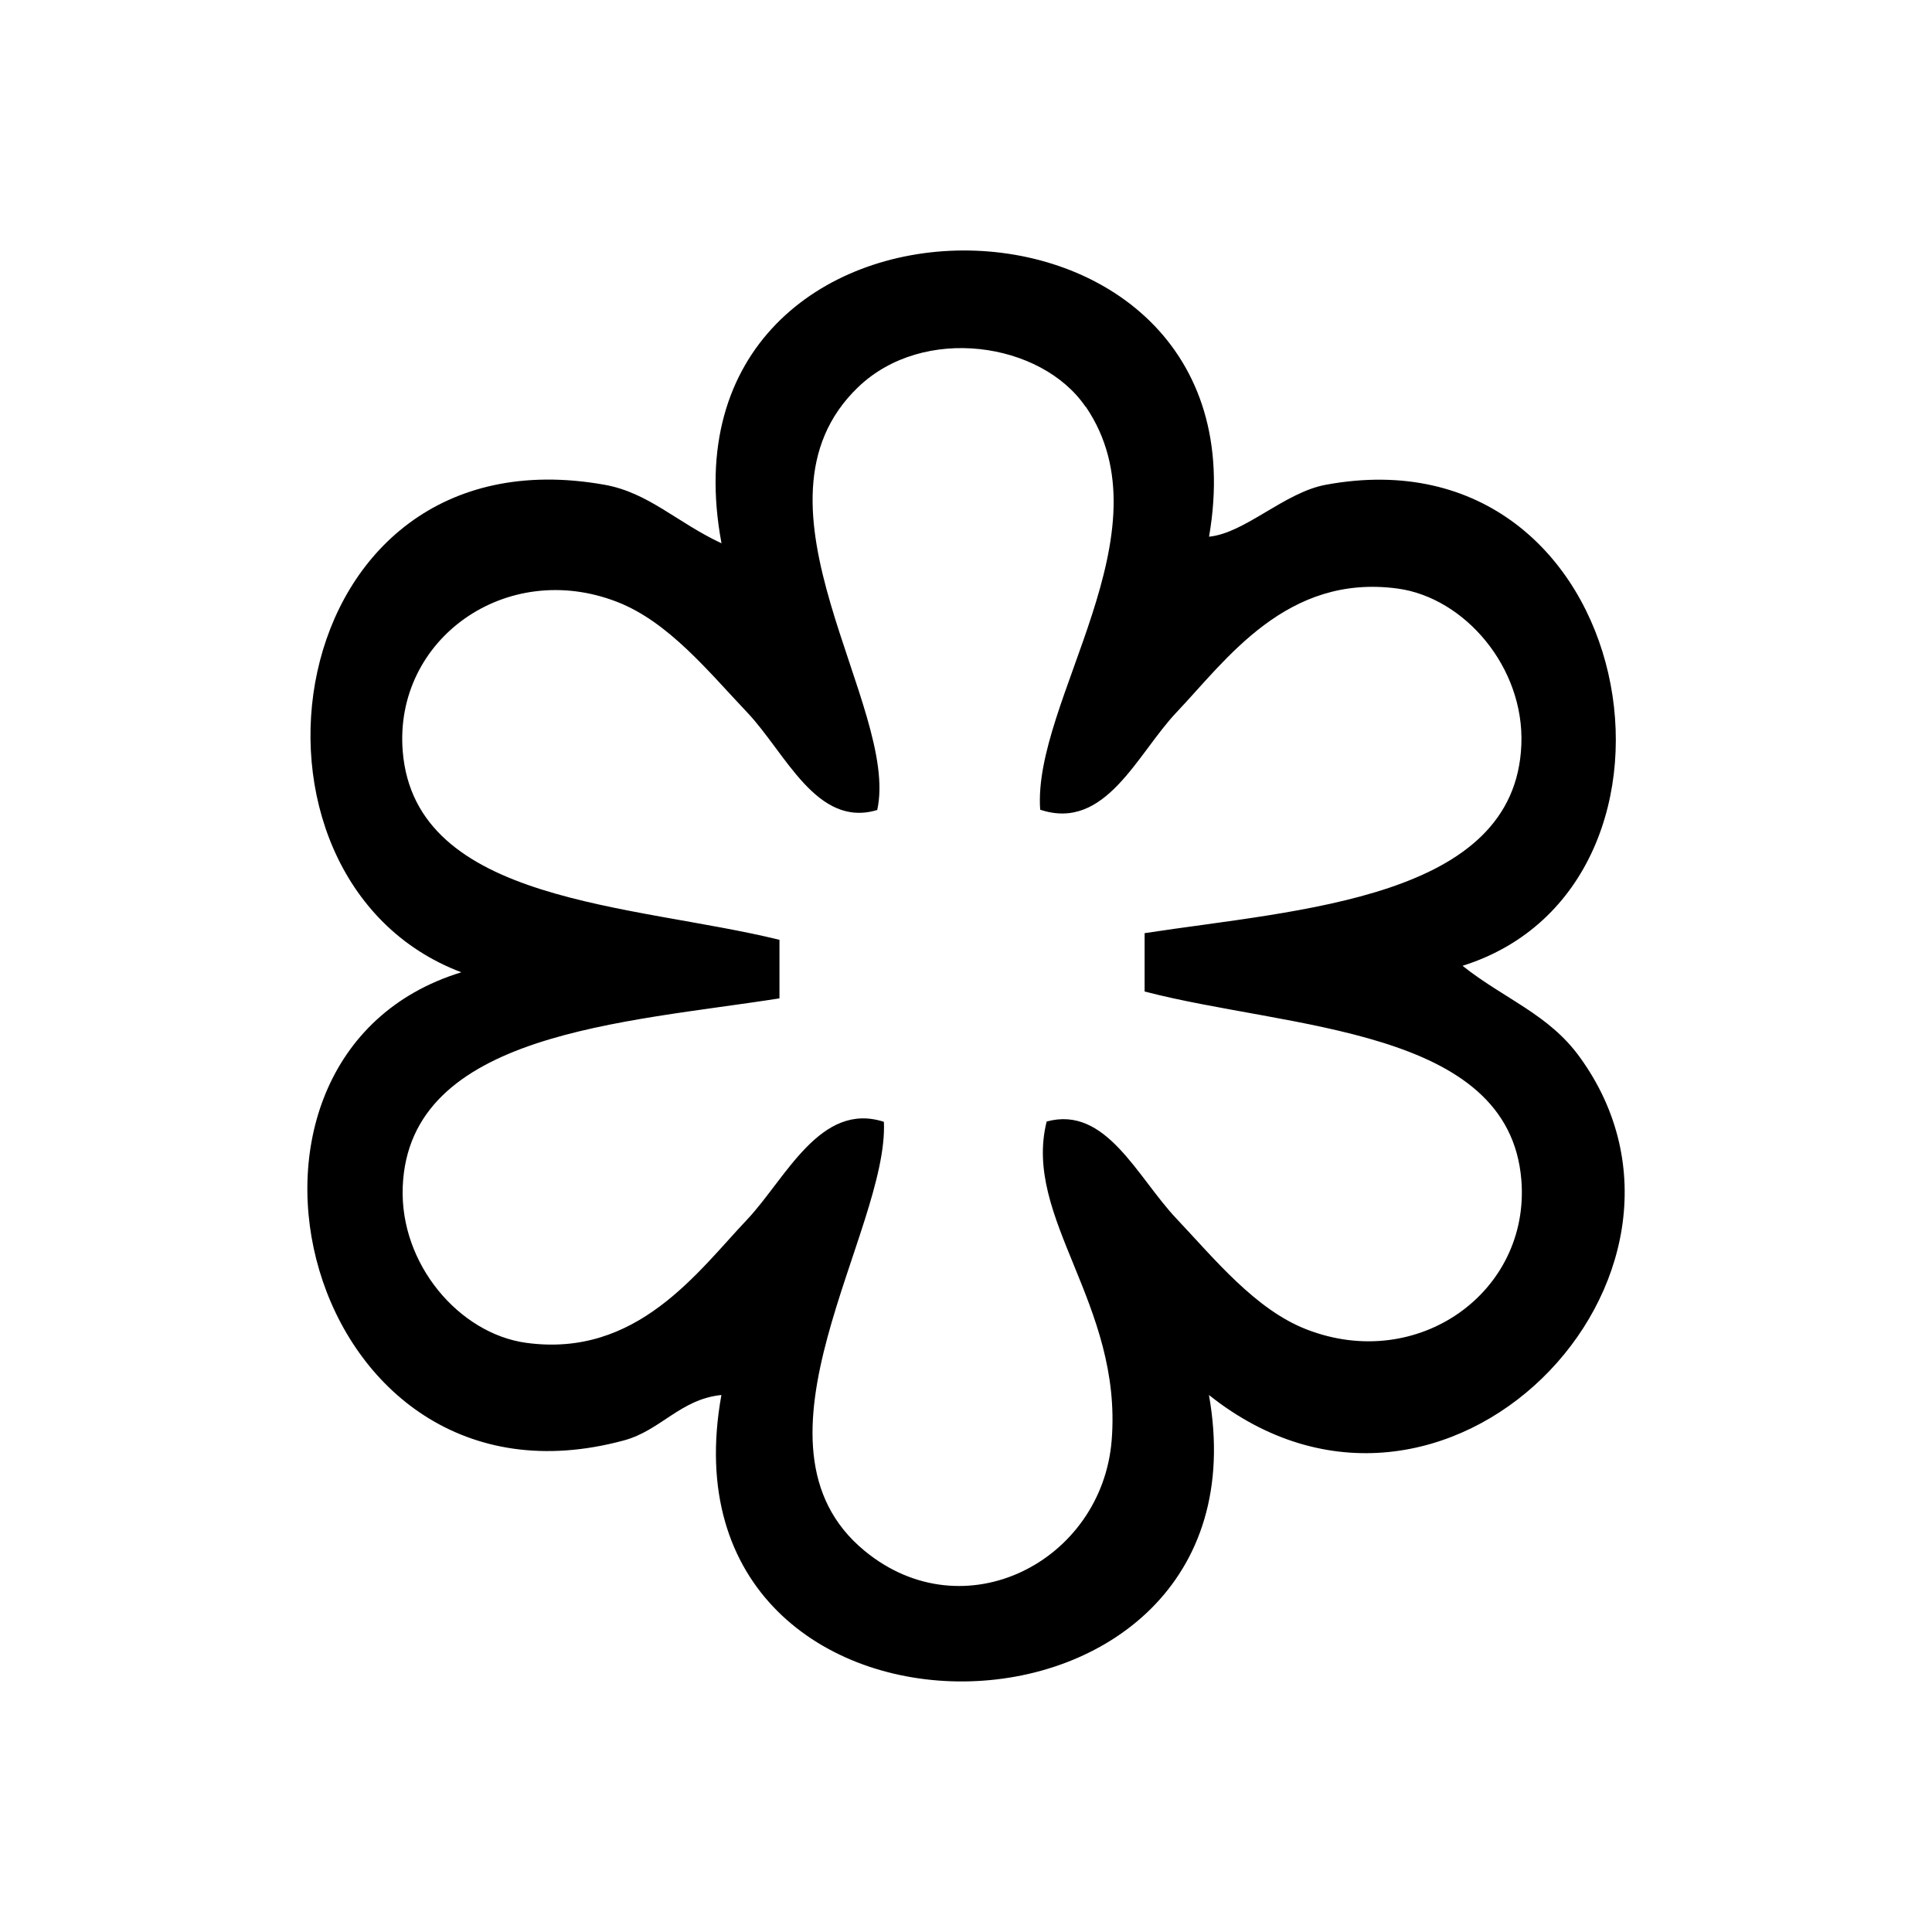 <svg id="Icons" xmlns="http://www.w3.org/2000/svg" viewBox="0 0 200 200"><title>032-fleur</title><path d="M125.15,55.56c3.75-.37,7.81-4.59,12.11-5.38,32.53-6,40.7,41.45,14.14,49.8,4.38,3.47,8.91,5,12.12,9.43,16.45,22.64-14,54.41-38.37,35,6.92,39.07-57.72,40-50.47,0-4.25.43-6.28,3.67-10.09,4.7-33.19,9-45.28-39.76-16.83-48.46C22.19,91,28.63,44.15,62.57,50.18c4.57.81,7.52,3.92,12.12,6.06C67.13,15.88,132,16,125.16,55.56ZM112.37,42.1c-4.56-6.69-16.78-8.54-23.56-2-12.57,12.11,4.37,33.07,2,43.75-6.27,1.9-9.49-5.92-13.46-10.1s-8.14-9.38-13.46-11.44C52.4,57.84,40.76,66.18,41.69,77.77c1.28,15.8,23.89,15.8,39,19.52v6.06c-16,2.52-38.39,3.51-39,19.52-.31,8,5.86,15.2,12.79,16.14,11.48,1.57,17.75-7.38,22.89-12.79,4-4.27,7.56-12.22,14.13-10.09.52,11.28-15.42,33.37-2,44.41,10.3,8.49,24.57,1.09,25.58-11.44,1.13-14.14-9.24-23-6.73-33,6.15-1.69,9.36,5.76,13.47,10.09,3.88,4.1,8.14,9.39,13.46,11.44,11.52,4.46,23.14-3.89,22.21-15.48-1.28-15.82-24.07-15.61-39-19.51V96.6c16.06-2.46,38.38-3.54,39-19.52.32-8-5.87-15.2-12.79-16.15-11.53-1.57-17.77,7.4-22.89,12.79-4.1,4.32-7.36,12.36-14.13,10.1-.82-11.23,13.57-28.74,4.71-41.73Z"/></svg>